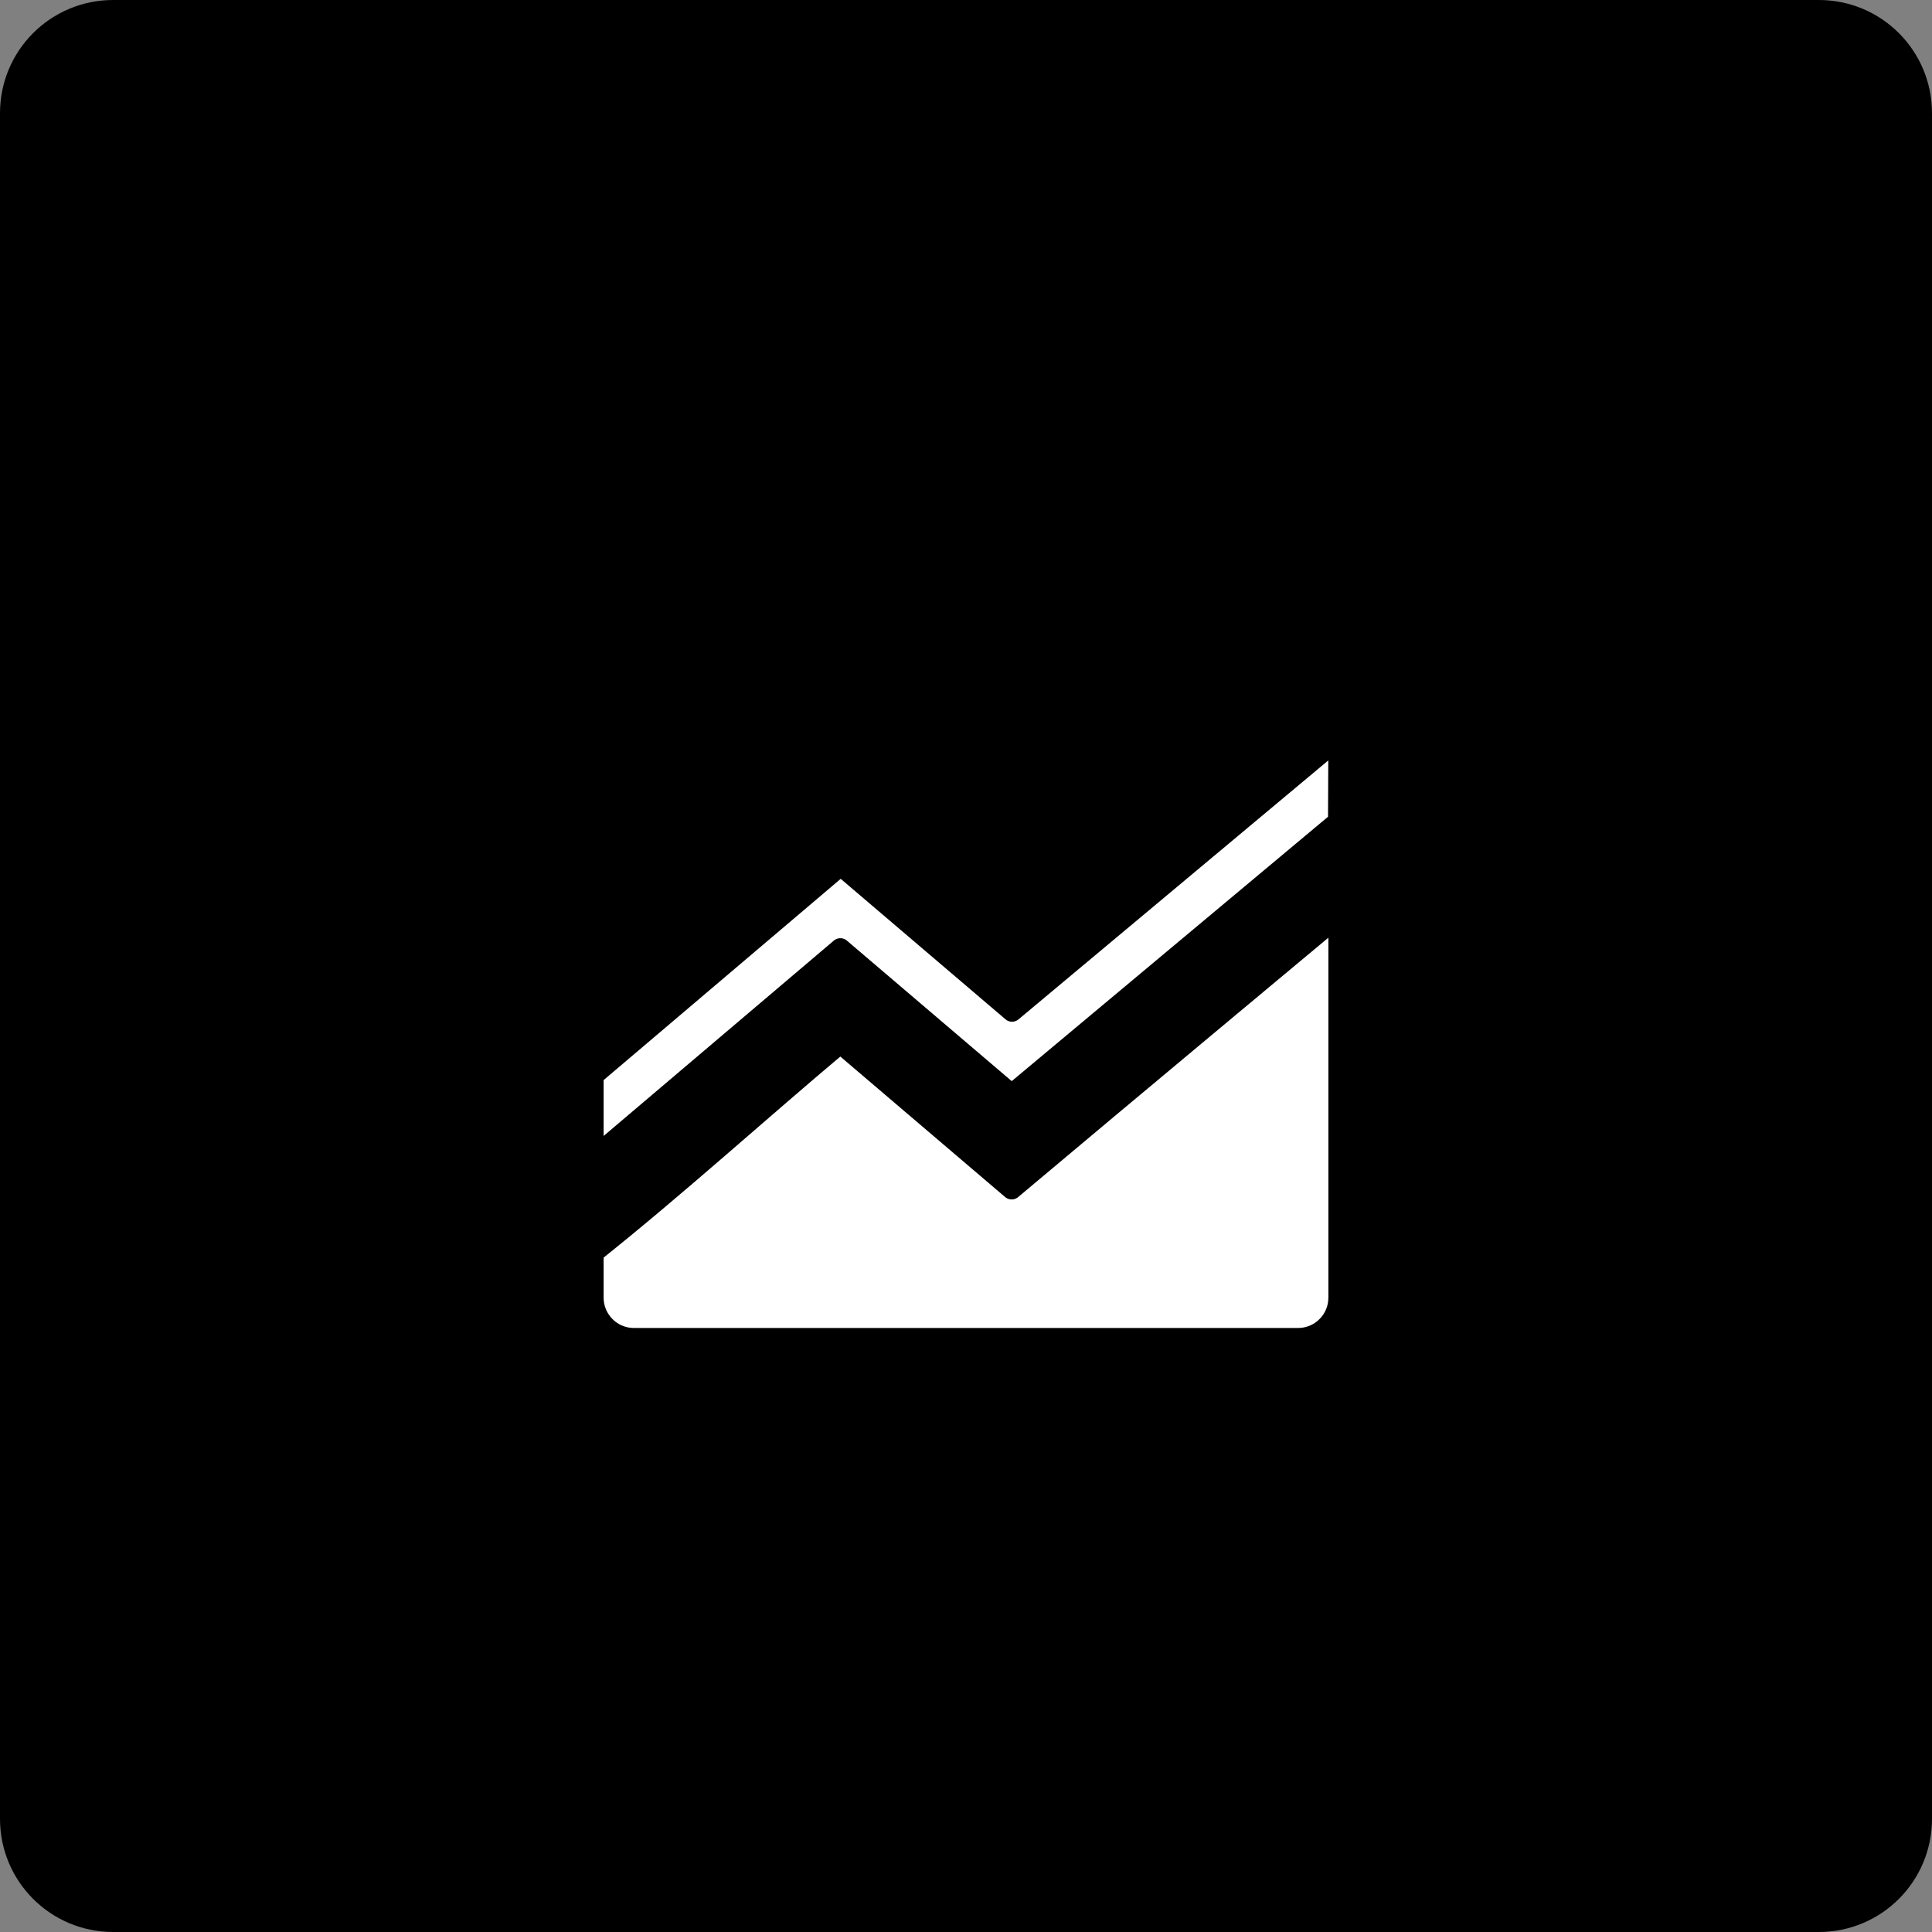 <?xml version="1.0" encoding="utf-8"?>
<!-- Generator: Adobe Illustrator 28.4.0, SVG Export Plug-In . SVG Version: 6.00 Build 0)  -->
<svg version="1.1" id="Layer_1" xmlns="http://www.w3.org/2000/svg" xmlns:xlink="http://www.w3.org/1999/xlink" x="0px" y="0px"
	 viewBox="0 0 512 512" style="enable-background:new 0 0 512 512;" xml:space="preserve">
<rect x="0" y="0" width="512" height="512" fill="#808080" stroke="none"/>
<style type="text/css">
	.st0{fill:#FFFFFF;stroke:#000000;stroke-width:5.333;stroke-linecap:round;stroke-linejoin:round;stroke-miterlimit:21.333;}
</style>
<path d="M30,0h452c16.6,0,30,13.4,30,30v452c0,16.6-13.4,30-30,30H30c-16.6,0-30-13.4-30-30V30C0,13.4,13.4,0,30,0z"/>
<g>
	<g>
		<path class="st0" d="M268.1,315.2l-45.4-38.7c-21.9,18.4-43.1,37.7-65.4,55.5l0,11.9c0,5.9,4.8,10.7,10.7,10.7h176
			c5.9,0,10.7-4.8,10.7-10.7V242.8C354.7,242.8,295.9,291.8,268.1,315.2L268.1,315.2z"/>
		<path class="st0" d="M354.7,195.8l-86.5,72.3l-45.4-38.7L157.3,285v21.8l65.4-55.5l45.4,38.7l86.5-72.3L354.7,195.8L354.7,195.8z"
			/>
	</g>
</g>
</svg>
